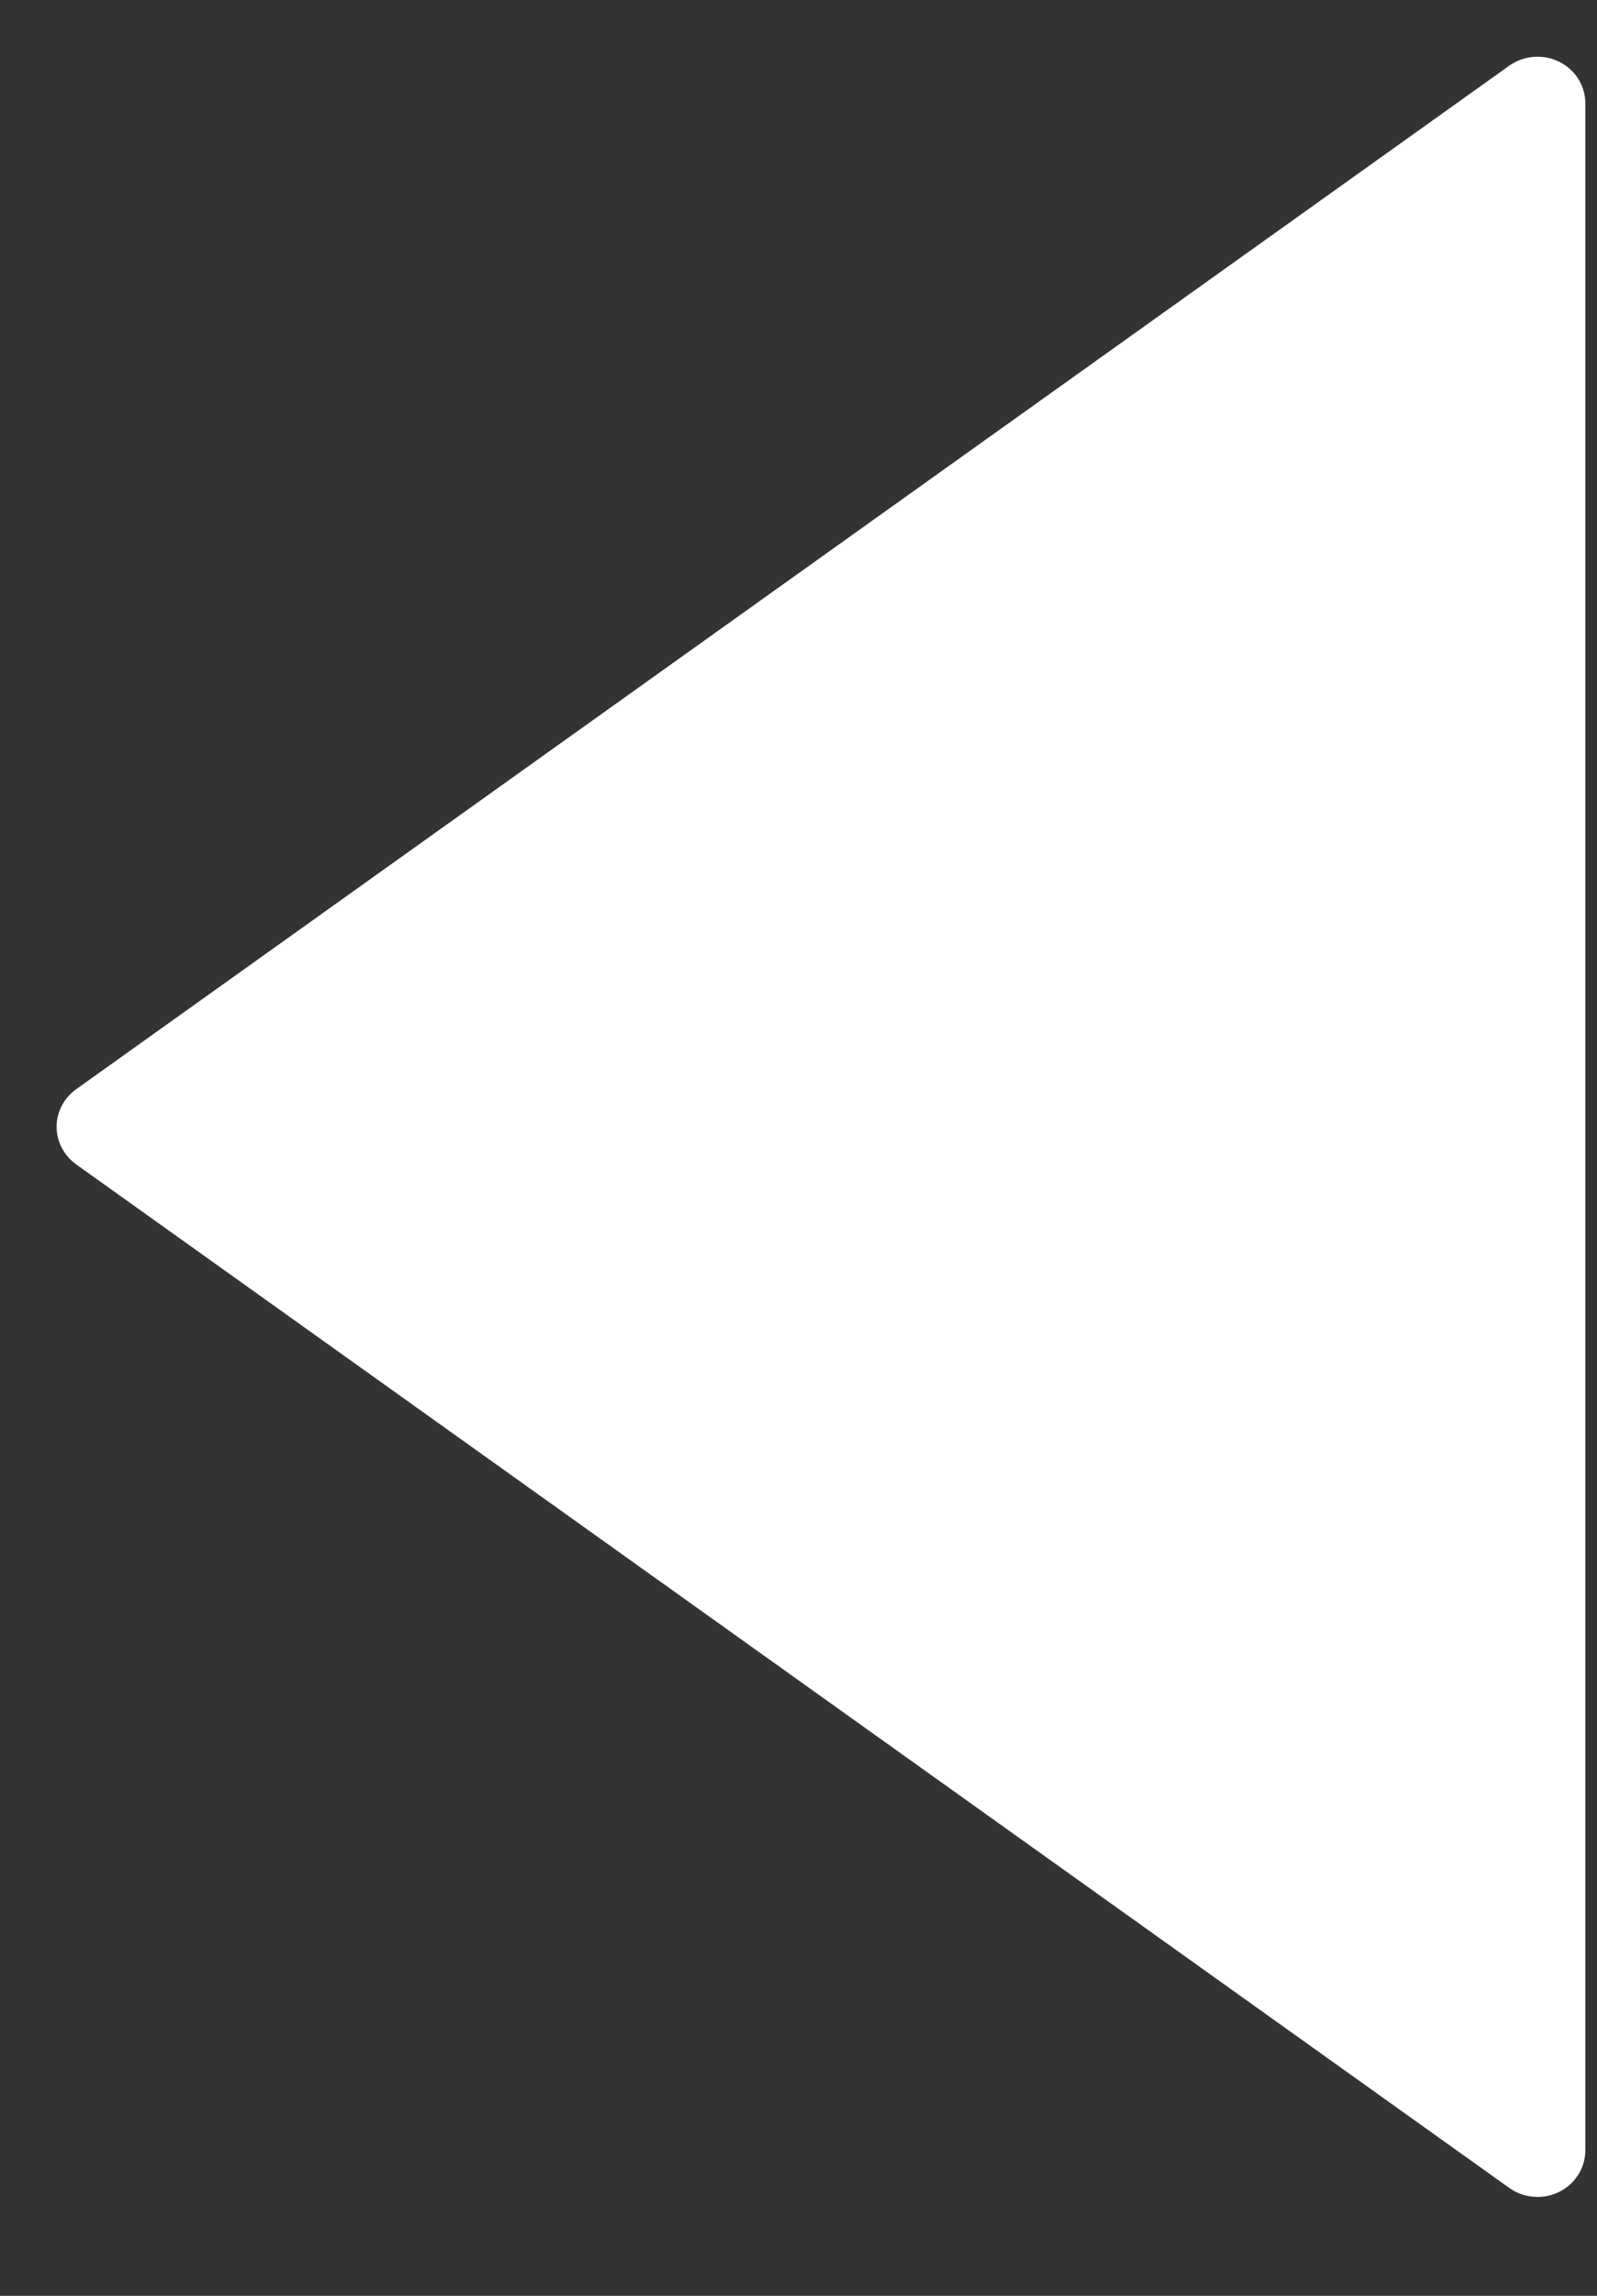 <svg width="16" height="23" viewBox="0 0 16 23" fill="none" xmlns="http://www.w3.org/2000/svg">
<rect x="0" y="0" width="16" height="23" fill="#333333" stroke="none"/>
<path fill-rule="evenodd" clip-rule="evenodd" d="M15.121 0.658C15.266 0.555 15.459 0.539 15.62 0.618C15.781 0.697 15.883 0.858 15.883 1.034V21.543C15.883 21.719 15.781 21.88 15.62 21.959C15.553 21.992 15.478 22.009 15.404 22.009C15.304 22.009 15.205 21.979 15.121 21.919L0.763 11.665C0.64 11.576 0.567 11.437 0.567 11.289C0.567 11.14 0.64 11 0.763 10.912L15.121 0.658Z" fill="white"/>
</svg>
